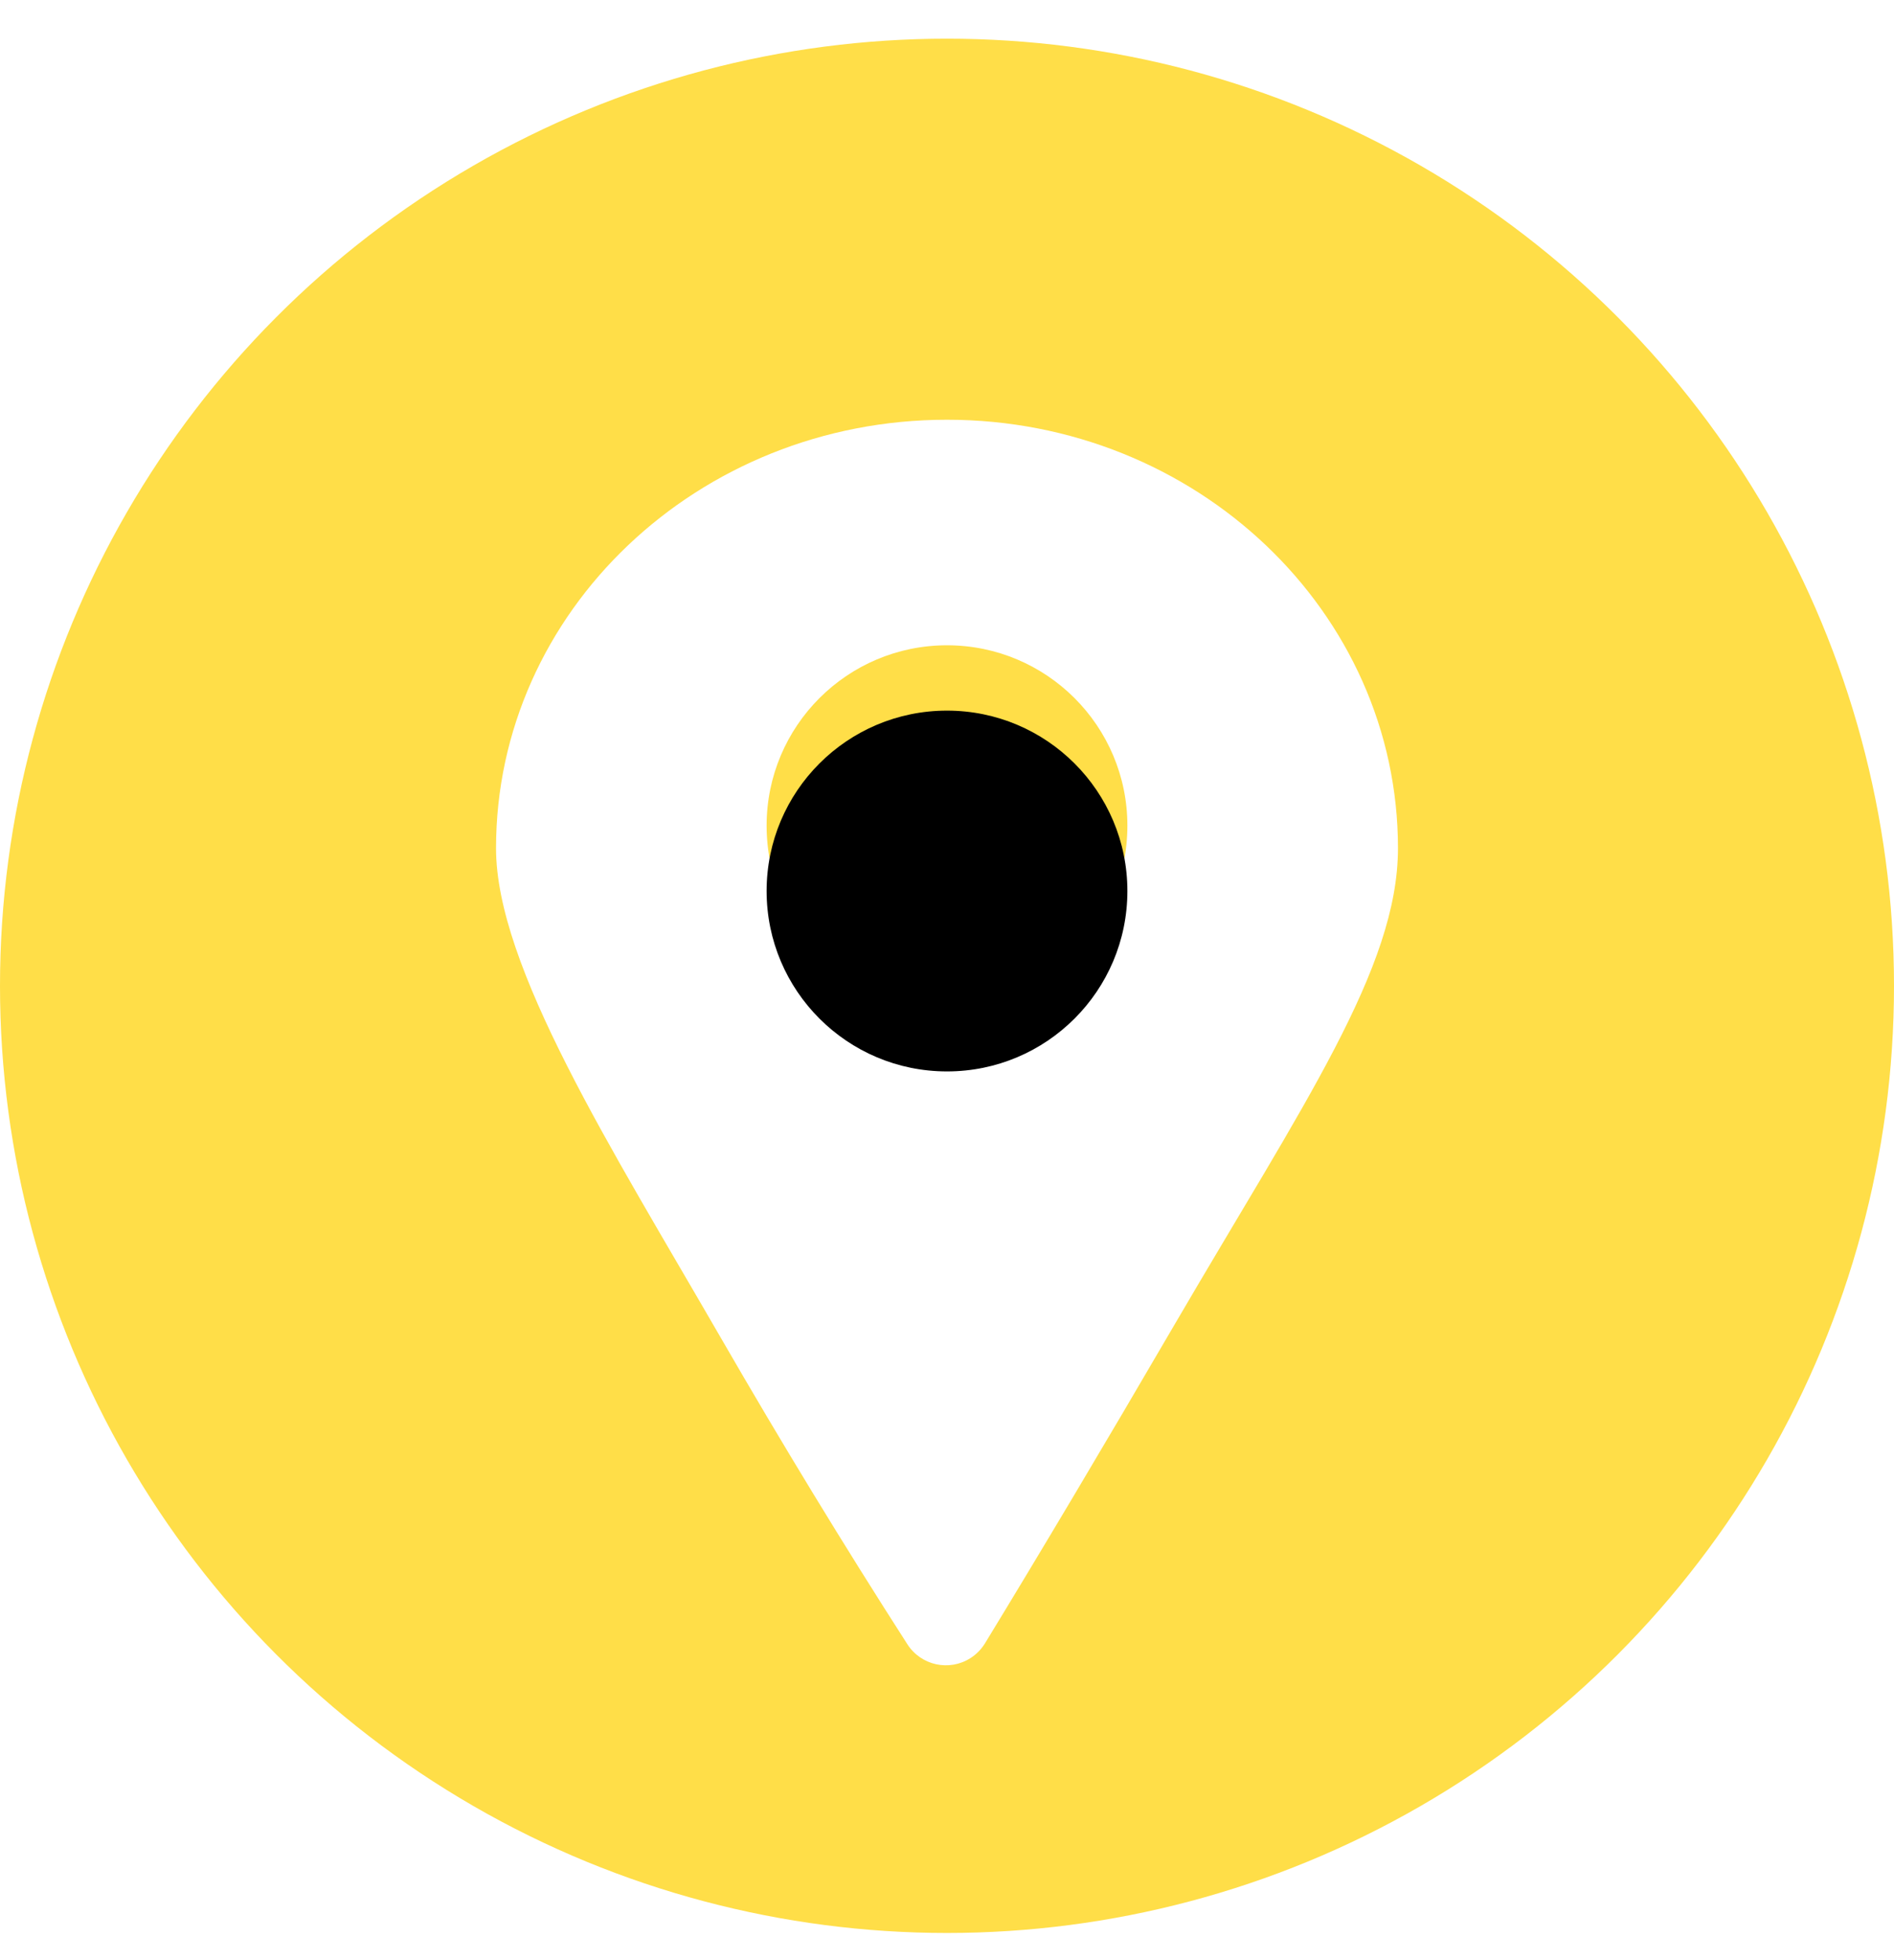 <?xml version="1.0" encoding="UTF-8"?>
<svg width="29px" height="30px" viewBox="0 0 29 30" version="1.1" xmlns="http://www.w3.org/2000/svg" xmlns:xlink="http://www.w3.org/1999/xlink">
    <!-- Generator: Sketch 49.2 (51160) - http://www.bohemiancoding.com/sketch -->
    <title>Group 53</title>
    <desc>Created with Sketch.</desc>
    <defs>
        <filter x="-35.7%" y="-20.3%" width="171.4%" height="152.5%" filterUnits="objectBoundingBox" id="filter-1">
            <feOffset dx="0" dy="1" in="SourceAlpha" result="shadowOffsetOuter1"></feOffset>
            <feGaussianBlur stdDeviation="1.5" in="shadowOffsetOuter1" result="shadowBlurOuter1"></feGaussianBlur>
            <feColorMatrix values="0 0 0 0 0   0 0 0 0 0   0 0 0 0 0  0 0 0 0.5 0" type="matrix" in="shadowBlurOuter1" result="shadowMatrixOuter1"></feColorMatrix>
            <feMerge>
                <feMergeNode in="shadowMatrixOuter1"></feMergeNode>
                <feMergeNode in="SourceGraphic"></feMergeNode>
            </feMerge>
        </filter>
        <ellipse id="path-2" cx="6.905" cy="6.213" rx="2.762" ry="2.761"></ellipse>
        <filter x="-18.1%" y="-18.1%" width="136.2%" height="136.2%" filterUnits="objectBoundingBox" id="filter-3">
            <feGaussianBlur stdDeviation="0.5" in="SourceAlpha" result="shadowBlurInner1"></feGaussianBlur>
            <feOffset dx="0" dy="1" in="shadowBlurInner1" result="shadowOffsetInner1"></feOffset>
            <feComposite in="shadowOffsetInner1" in2="SourceAlpha" operator="arithmetic" k2="-1" k3="1" result="shadowInnerInner1"></feComposite>
            <feColorMatrix values="0 0 0 0 0   0 0 0 0 0   0 0 0 0 0  0 0 0 0.5 0" type="matrix" in="shadowInnerInner1"></feColorMatrix>
        </filter>
    </defs>
    <g id="Page-1" stroke="none" stroke-width="1" fill="none" fill-rule="evenodd">
        <g id="Desktop-HD-Copy" transform="translate(-1337, -559)">
            <g id="Group-26" transform="translate(1337, 337)">
                <g id="Group-53" transform="translate(0, 222.592)">
                    <g id="Group-12" fill="#FFDE48">
                        <g id="Group-13">
                            <g id="Group-4">
                                <ellipse id="Oval" cx="14.5" cy="14.496" rx="14.5" ry="14.496"></ellipse>
                            </g>
                        </g>
                    </g>
                    <g id="Group-52" transform="translate(7.595, 4.832)">
                        <g id="Group-51" filter="url(#filter-1)">
                            <g id="Group-50" fill="#FFFFFF">
                                <path d="M7.486,18.728 C8.35,17.311 9.318,15.685 10.389,13.849 C12.367,10.462 13.81,8.392 13.81,6.558 C13.81,2.936 10.718,0 6.905,0 C3.091,0 1.60582276e-16,2.936 0,6.558 C0,8.37 1.753,11.127 3.439,14.046 C4.371,15.66 5.324,17.225 6.299,18.742 L6.299,18.742 C6.508,19.067 6.941,19.161 7.266,18.952 C7.355,18.895 7.43,18.818 7.486,18.728 Z" id="Oval-11"></path>
                            </g>
                            <g id="Oval-12">
                                <use fill="#FFDE48" fill-rule="evenodd" xlink:href="#path-2"></use>
                                <use fill="black" fill-opacity="1" filter="url(#filter-3)" xlink:href="#path-2"></use>
                            </g>
                        </g>
                    </g>
                </g>
            </g>
        </g>
    </g>
</svg>